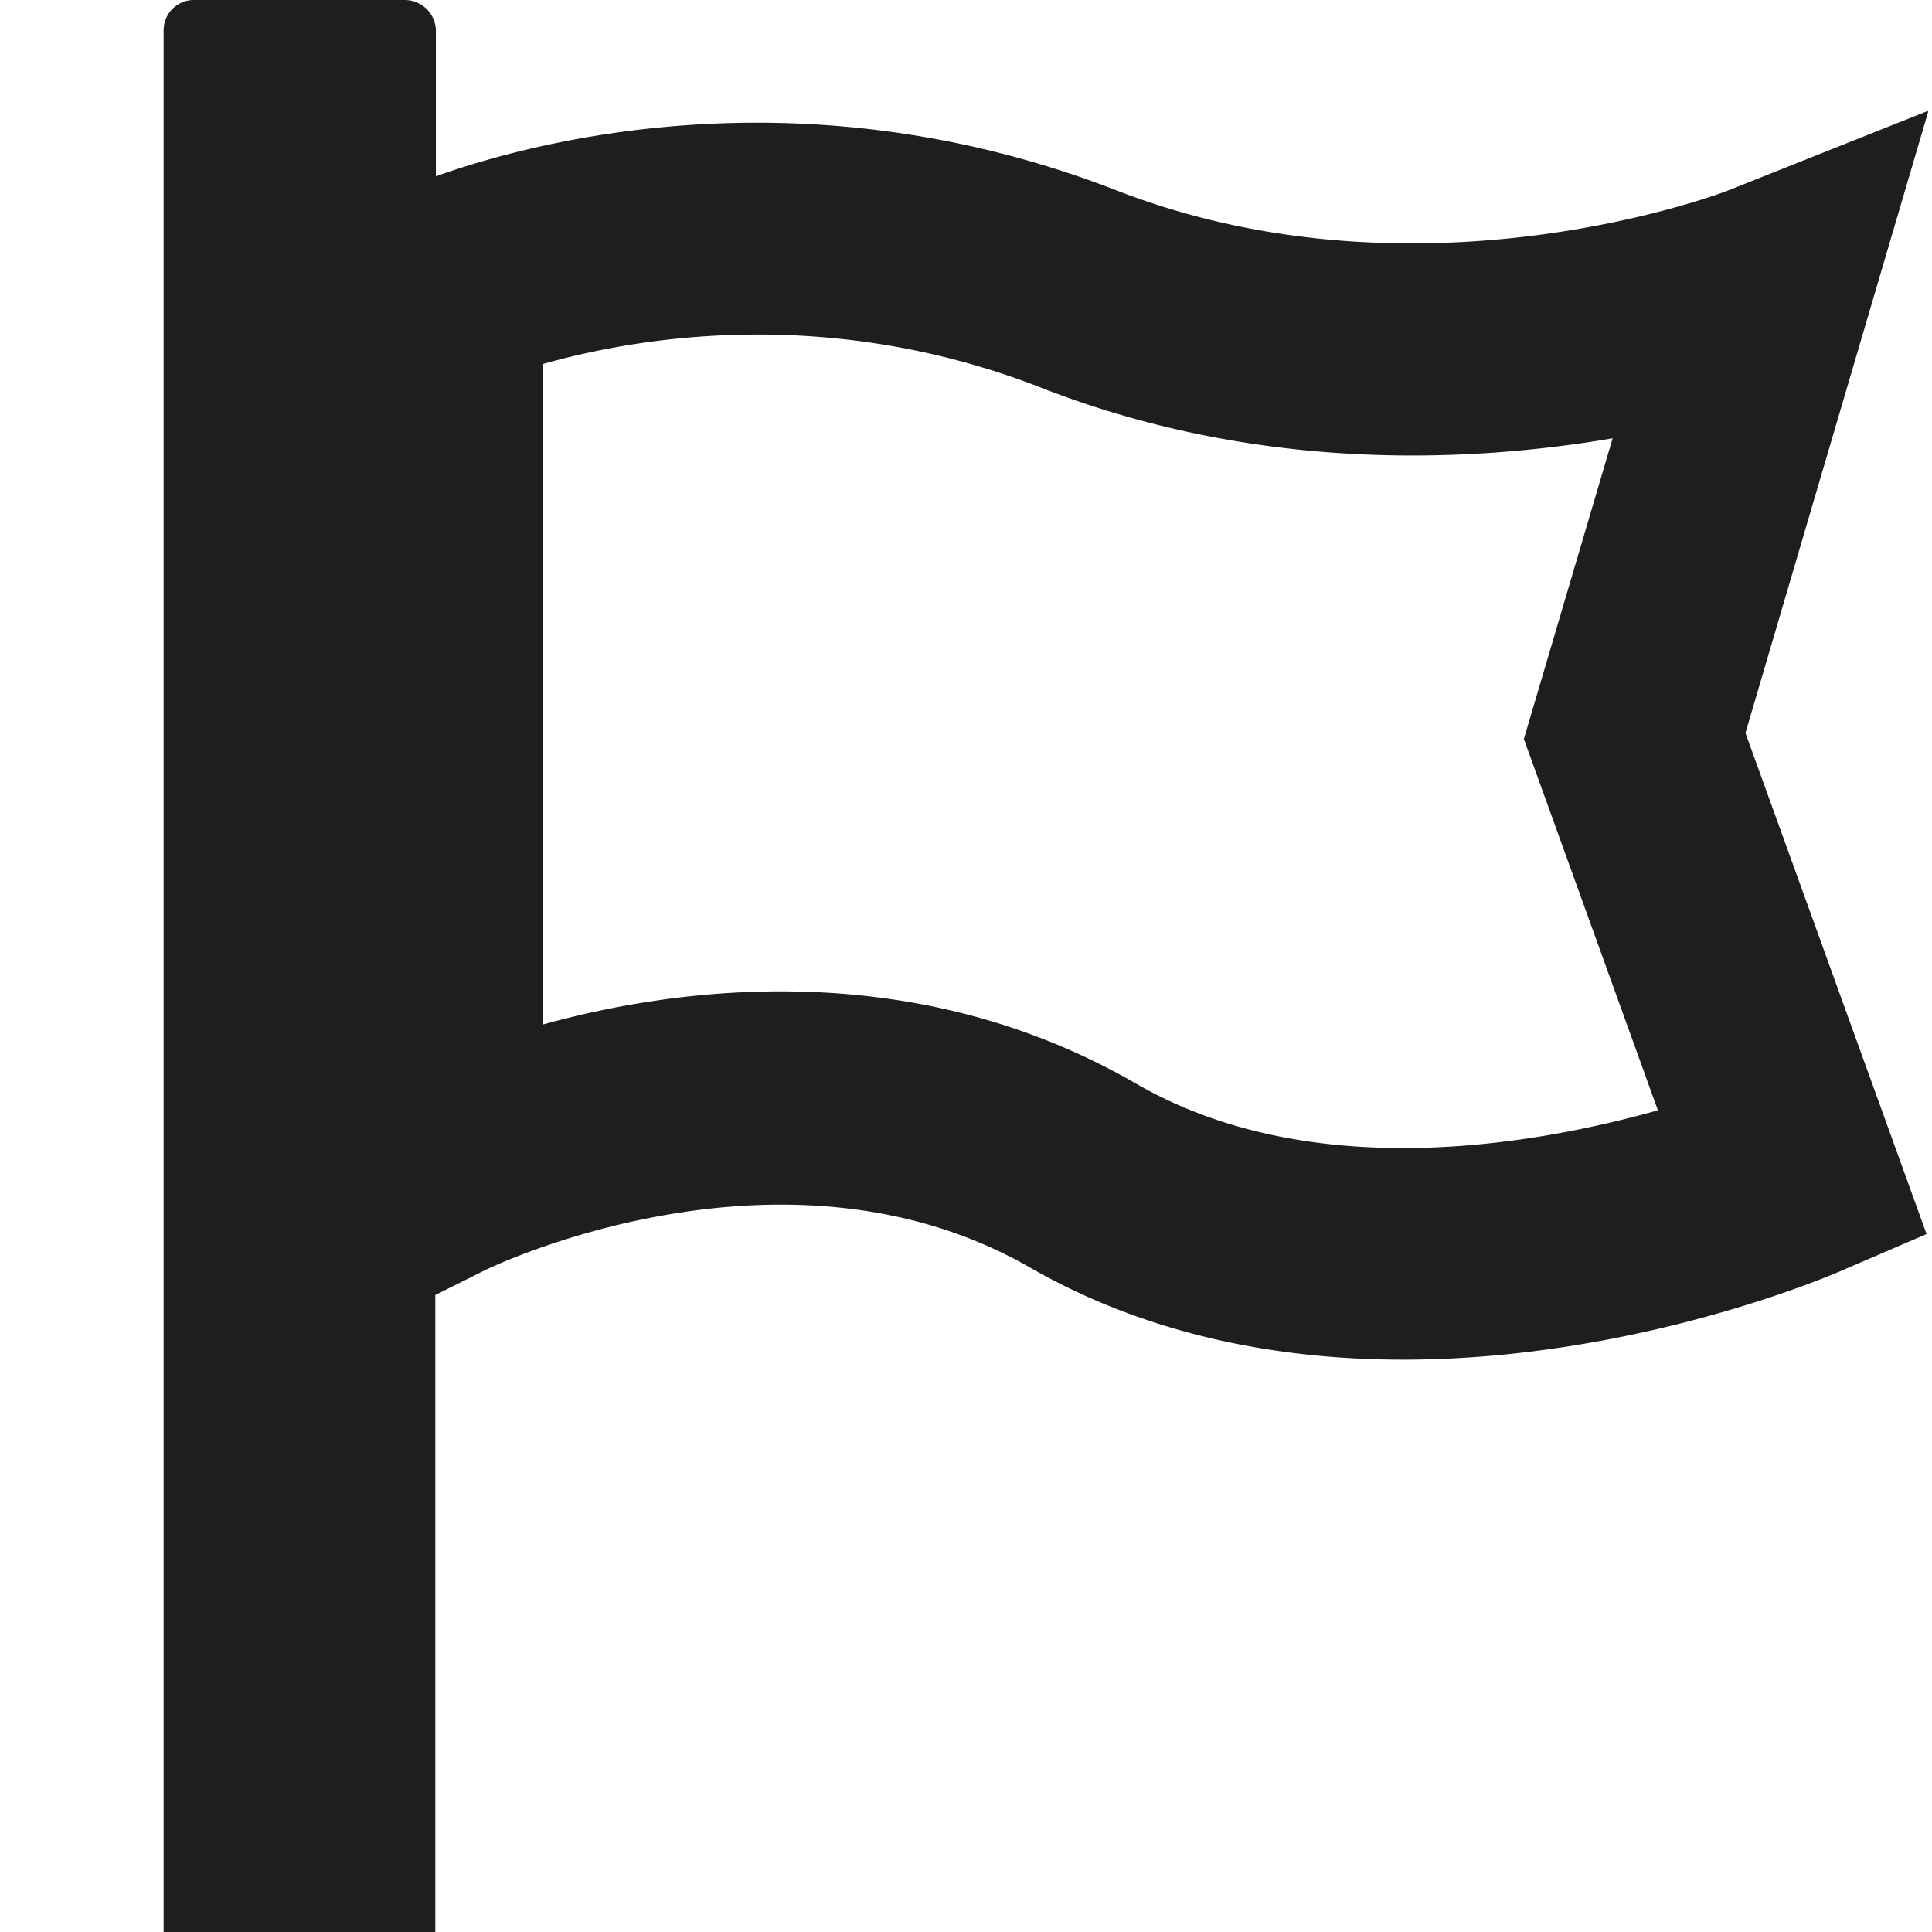 <svg viewBox="0 0 32 32" xmlns="http://www.w3.org/2000/svg">
  <path fill="#1e1e1c" d="m31.95 1.83-3.34 1.33s-5.04 1.96-10.1 0c-5.16-2.01-9.61-.84-11.29-.24V.5a.517.517 0 0 0-.51-.5h-3.5c-.28 0-.5.23-.5.5V32h4.5V21.45l.82-.41s4.91-2.42 9.04-.04c1.99 1.14 4.17 1.52 6.17 1.52 3.78 0 6.96-1.35 7.16-1.43l1.51-.65-3-8.3 3.03-10.3ZM18.82 17.95c-1.99-1.15-4.04-1.53-5.89-1.53-1.5 0-2.86.25-3.94.55V6.03c1.55-.44 4.71-.99 8.25.39 3.58 1.4 7.06 1.25 9.47.84l-1.47 4.98 2.22 6.15c-2.06.58-5.75 1.23-8.64-.44"/>
</svg>
